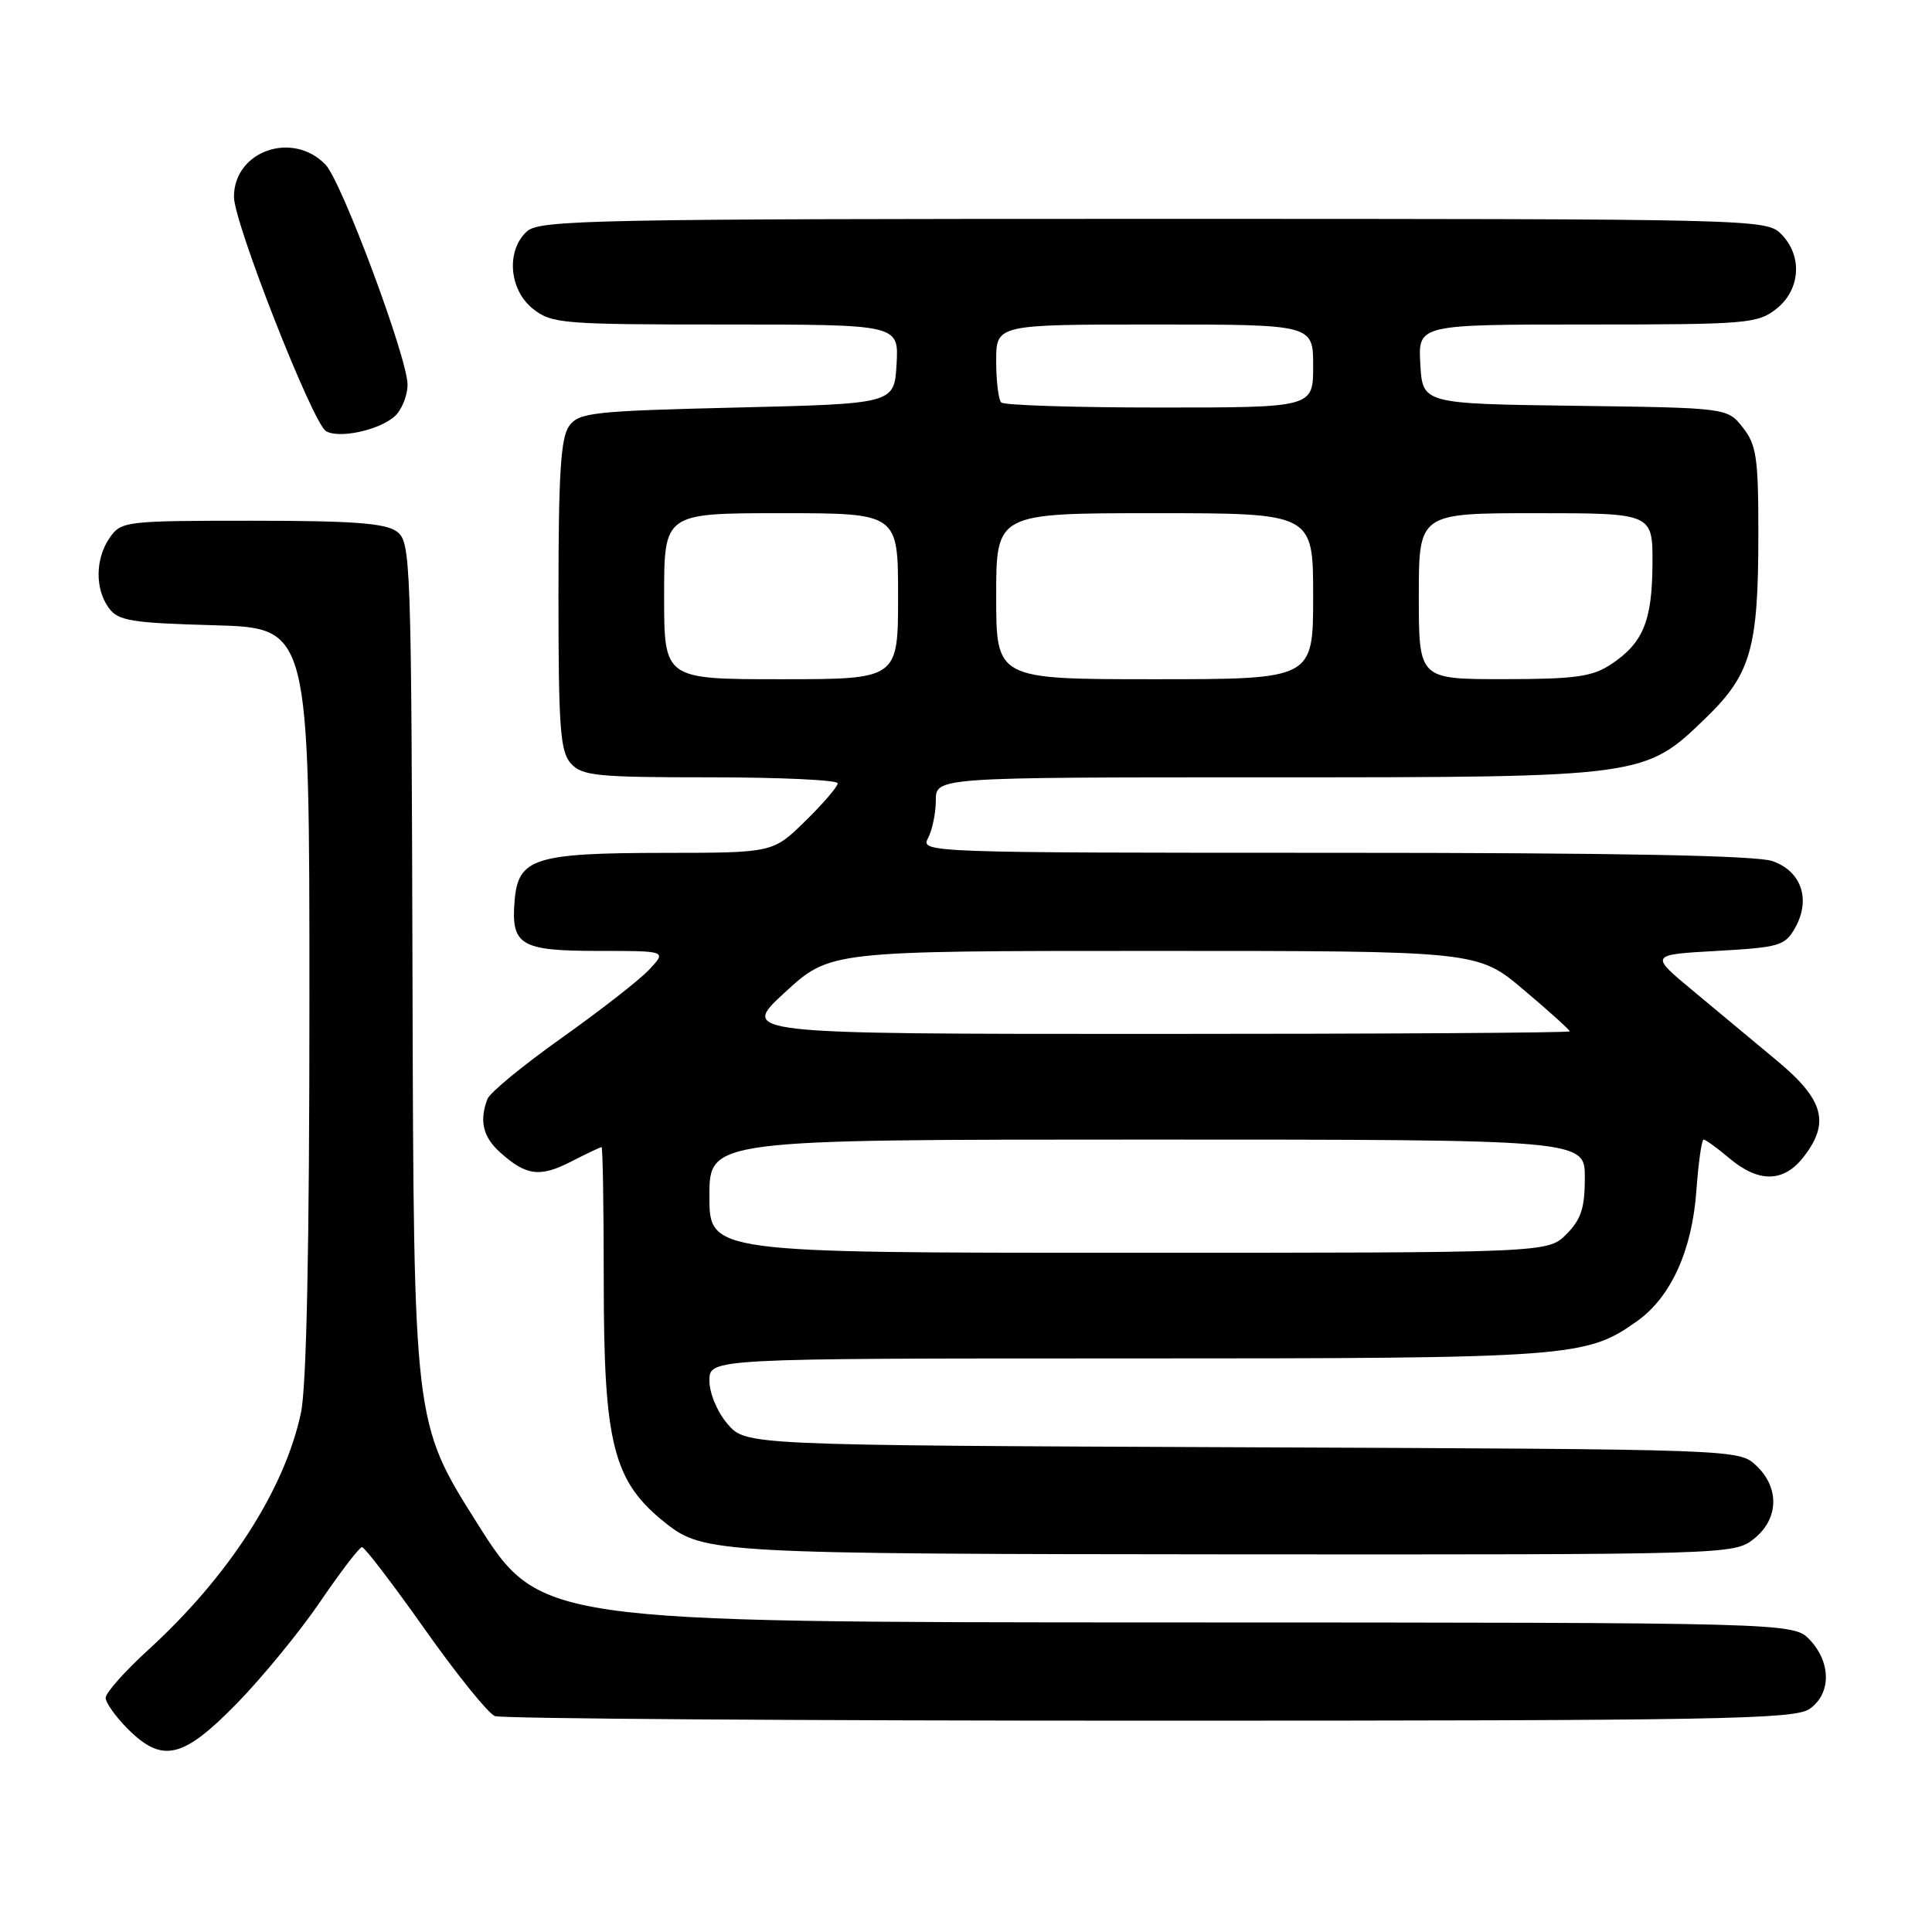 <?xml version="1.0" encoding="UTF-8" standalone="no"?>
<!DOCTYPE svg PUBLIC "-//W3C//DTD SVG 1.1//EN" "http://www.w3.org/Graphics/SVG/1.1/DTD/svg11.dtd" >
<svg xmlns="http://www.w3.org/2000/svg" xmlns:xlink="http://www.w3.org/1999/xlink" version="1.1" viewBox="0 0 256 256">
 <g >
 <path fill="currentColor"
d=" M 31.37 225.73 C 34.74 222.28 39.72 216.21 42.43 212.23 C 45.14 208.25 47.63 205.00 47.97 205.00 C 48.31 205.00 52.06 209.90 56.29 215.89 C 60.52 221.88 64.70 227.05 65.57 227.39 C 66.45 227.73 105.50 228.00 152.36 228.00 C 227.85 228.00 237.81 227.82 239.78 226.44 C 242.64 224.44 242.66 220.33 239.83 217.31 C 237.65 215.00 237.65 215.00 154.58 214.98 C 71.50 214.96 71.50 214.96 63.16 201.73 C 54.82 188.50 54.82 188.50 54.66 130.17 C 54.51 73.68 54.44 71.79 52.56 70.42 C 51.06 69.32 46.69 69.00 33.37 69.00 C 16.67 69.00 16.06 69.07 14.56 71.22 C 12.62 73.99 12.56 78.01 14.42 80.56 C 15.67 82.27 17.36 82.54 28.42 82.85 C 41.00 83.21 41.00 83.21 41.00 132.55 C 41.00 165.28 40.62 183.69 39.88 187.20 C 37.71 197.39 30.32 208.87 19.62 218.64 C 16.53 221.46 14.00 224.31 14.00 224.97 C 14.00 225.62 15.32 227.47 16.92 229.08 C 21.52 233.67 24.22 233.04 31.37 225.73 Z  M 232.37 203.93 C 235.70 201.31 235.84 197.14 232.71 194.20 C 230.42 192.04 230.42 192.04 164.62 191.77 C 98.83 191.50 98.83 191.50 96.41 188.69 C 95.04 187.10 94.00 184.61 94.00 182.94 C 94.00 180.00 94.00 180.00 149.34 180.00 C 208.37 180.00 210.16 179.87 216.95 175.04 C 221.41 171.86 224.22 165.67 224.78 157.75 C 225.05 154.04 225.48 151.00 225.74 151.00 C 226.00 151.00 227.55 152.12 229.18 153.50 C 233.03 156.73 236.31 156.69 238.93 153.37 C 242.52 148.80 241.70 145.74 235.50 140.58 C 232.48 138.06 227.43 133.86 224.29 131.25 C 218.58 126.50 218.58 126.50 227.51 126.00 C 235.81 125.53 236.53 125.32 237.87 122.93 C 239.97 119.17 238.70 115.44 234.86 114.10 C 232.71 113.35 214.15 113.00 176.82 113.00 C 122.86 113.00 121.95 112.97 122.96 111.07 C 123.53 110.00 124.00 107.75 124.00 106.07 C 124.00 103.00 124.00 103.00 167.82 103.00 C 217.93 103.00 217.91 103.00 226.06 95.10 C 232.00 89.34 232.99 85.88 232.99 70.88 C 233.00 60.67 232.75 58.95 230.94 56.66 C 228.89 54.04 228.89 54.04 208.69 53.77 C 188.50 53.50 188.50 53.50 188.20 48.25 C 187.90 43.00 187.90 43.00 210.31 43.00 C 231.48 43.00 232.88 42.88 235.37 40.93 C 238.59 38.39 238.88 33.88 236.00 31.00 C 234.03 29.03 232.67 29.00 152.83 29.00 C 78.70 29.00 71.50 29.14 69.83 30.65 C 67.03 33.19 67.44 38.41 70.63 40.93 C 73.13 42.89 74.52 43.00 96.19 43.00 C 119.10 43.00 119.10 43.00 118.80 48.25 C 118.50 53.50 118.50 53.50 97.67 54.00 C 78.52 54.46 76.72 54.66 75.42 56.44 C 74.30 57.97 74.00 62.77 74.00 78.86 C 74.00 96.52 74.23 99.59 75.65 101.17 C 77.13 102.81 79.11 103.00 94.15 103.00 C 103.42 103.00 111.00 103.36 111.00 103.79 C 111.00 104.23 109.07 106.48 106.71 108.79 C 102.42 113.00 102.42 113.00 87.96 113.01 C 70.81 113.03 68.65 113.72 68.19 119.34 C 67.70 125.26 68.94 126.00 79.30 126.00 C 88.35 126.00 88.35 126.00 86.02 128.48 C 84.74 129.85 79.52 133.91 74.44 137.52 C 69.35 141.13 64.92 144.77 64.59 145.62 C 63.49 148.50 63.99 150.65 66.25 152.68 C 69.71 155.79 71.51 156.04 75.63 153.94 C 77.71 152.87 79.55 152.00 79.71 152.00 C 79.87 152.00 80.00 160.02 80.00 169.82 C 80.00 191.46 81.26 196.33 88.25 201.86 C 93.24 205.80 95.25 205.91 163.62 205.96 C 229.02 206.00 229.76 205.98 232.37 203.93 Z  M 52.25 55.21 C 53.21 54.37 54.00 52.46 54.00 50.96 C 54.00 47.44 45.27 24.03 43.13 21.81 C 38.75 17.28 31.00 20.01 31.00 26.08 C 31.00 29.52 41.41 56.02 43.19 57.12 C 44.87 58.15 50.13 57.04 52.25 55.21 Z  M 94.00 158.50 C 94.00 151.00 94.00 151.00 152.00 151.00 C 210.00 151.00 210.00 151.00 210.00 156.05 C 210.00 160.07 209.50 161.59 207.55 163.55 C 205.09 166.00 205.09 166.00 149.55 166.00 C 94.00 166.00 94.00 166.00 94.00 158.50 Z  M 104.00 131.50 C 109.98 126.00 109.98 126.00 152.89 126.00 C 195.80 126.00 195.80 126.00 201.90 131.16 C 205.26 133.99 208.00 136.47 208.00 136.66 C 208.00 136.85 183.25 137.00 153.01 137.00 C 98.02 137.00 98.02 137.00 104.00 131.50 Z  M 88.00 79.00 C 88.00 68.00 88.00 68.00 103.50 68.00 C 119.00 68.00 119.00 68.00 119.00 79.00 C 119.00 90.00 119.00 90.00 103.50 90.00 C 88.00 90.00 88.00 90.00 88.00 79.00 Z  M 132.00 79.00 C 132.00 68.00 132.00 68.00 153.00 68.00 C 174.00 68.00 174.00 68.00 174.00 79.00 C 174.00 90.00 174.00 90.00 153.00 90.00 C 132.00 90.00 132.00 90.00 132.00 79.00 Z  M 188.00 79.00 C 188.00 68.00 188.00 68.00 203.50 68.00 C 219.00 68.00 219.00 68.00 218.96 74.75 C 218.92 82.32 217.71 85.23 213.43 88.05 C 210.97 89.67 208.69 89.99 199.25 89.99 C 188.00 90.00 188.00 90.00 188.00 79.00 Z  M 132.67 53.33 C 132.30 52.97 132.00 50.49 132.00 47.83 C 132.00 43.00 132.00 43.00 153.00 43.00 C 174.00 43.00 174.00 43.00 174.00 48.50 C 174.00 54.00 174.00 54.00 153.67 54.00 C 142.48 54.00 133.03 53.70 132.67 53.33 Z "/>
</g>
</svg>